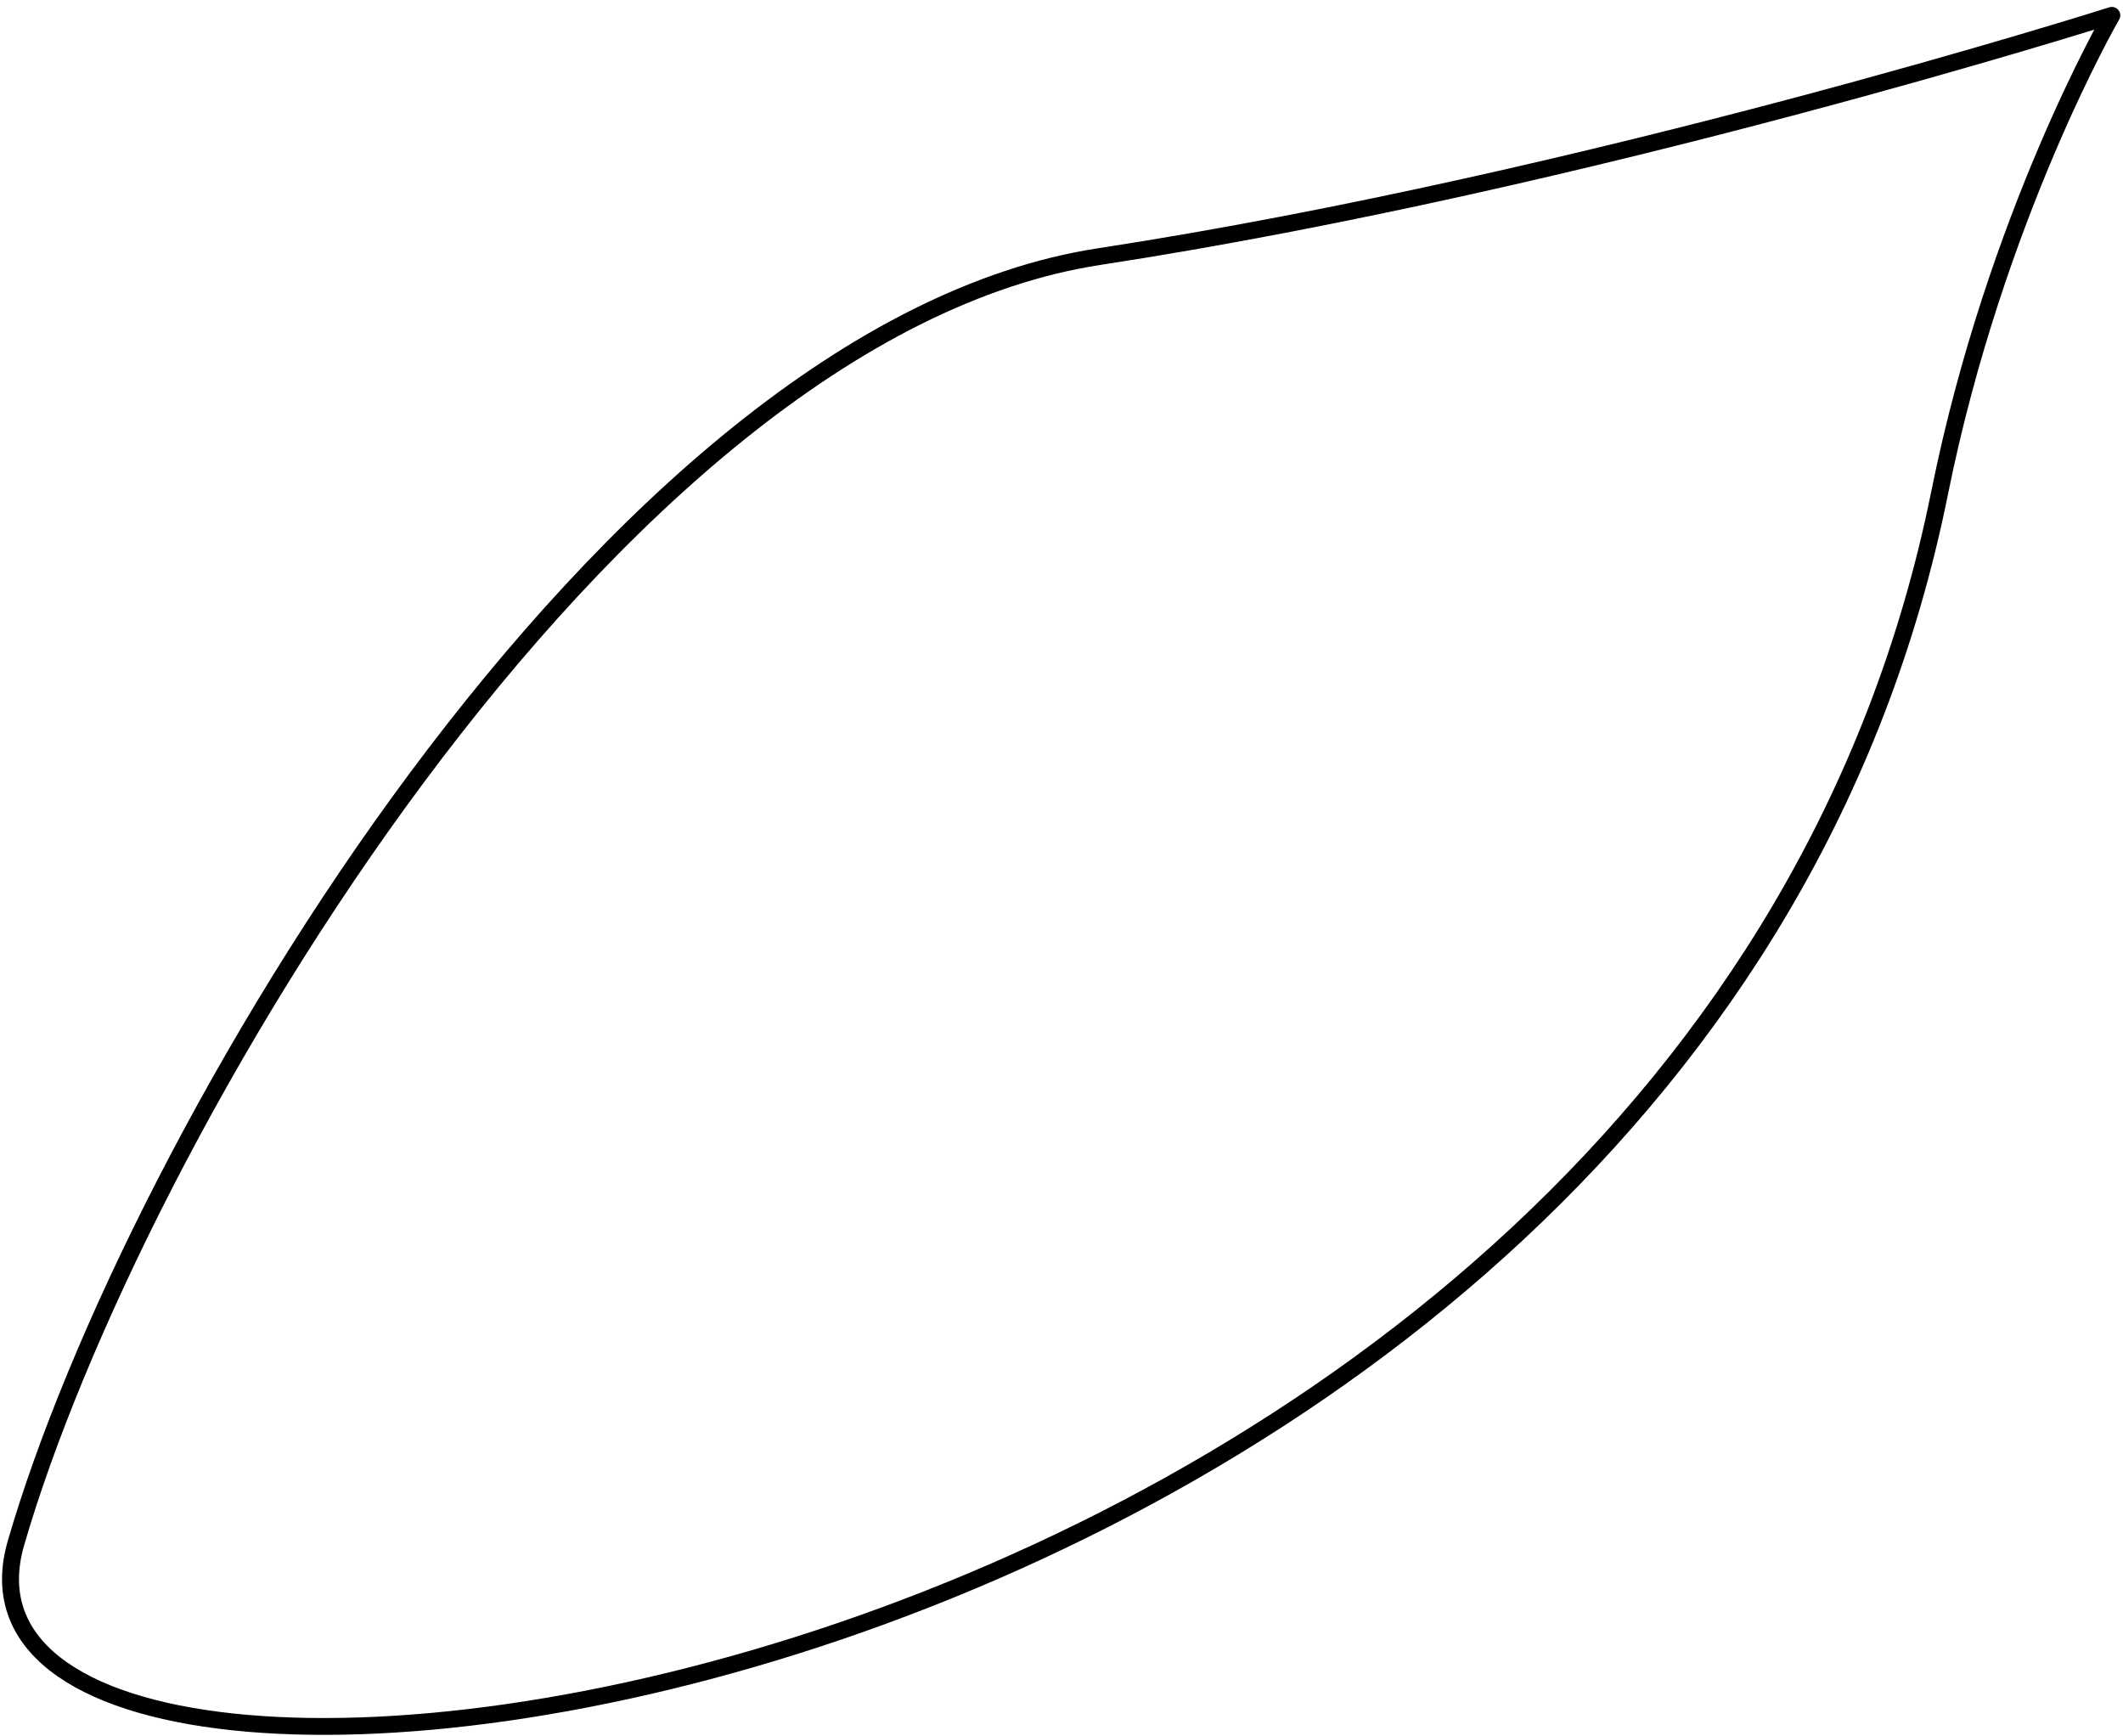 <?xml version="1.0" encoding="UTF-8" standalone="no"?>
<!DOCTYPE svg PUBLIC "-//W3C//DTD SVG 1.1//EN" "http://www.w3.org/Graphics/SVG/1.1/DTD/svg11.dtd">
<svg width="100%" height="100%" viewBox="0 0 126 103" version="1.1" xmlns="http://www.w3.org/2000/svg" xmlns:xlink="http://www.w3.org/1999/xlink" xml:space="preserve" xmlns:serif="http://www.serif.com/" style="fill-rule:evenodd;clip-rule:evenodd;stroke-linecap:round;stroke-linejoin:round;stroke-miterlimit:1.5;">
    <g transform="matrix(1,0,0,1,-929.174,-1266.97)">
        <g id="_8" serif:id="8" transform="matrix(1.07,0,0,1.062,-73.666,-78.173)">
            <path d="M1054.37,1267.47C1054.37,1267.47 1025.45,1276.74 998.21,1280.95C970.972,1285.16 944.577,1330.37 938.118,1352.84C931.66,1375.3 1031.05,1363 1044.82,1294.15C1047.91,1278.7 1054.37,1267.47 1054.37,1267.47Z" style="fill:none;stroke:black;stroke-width:0.94px;"/>
        </g>
    </g>
</svg>
